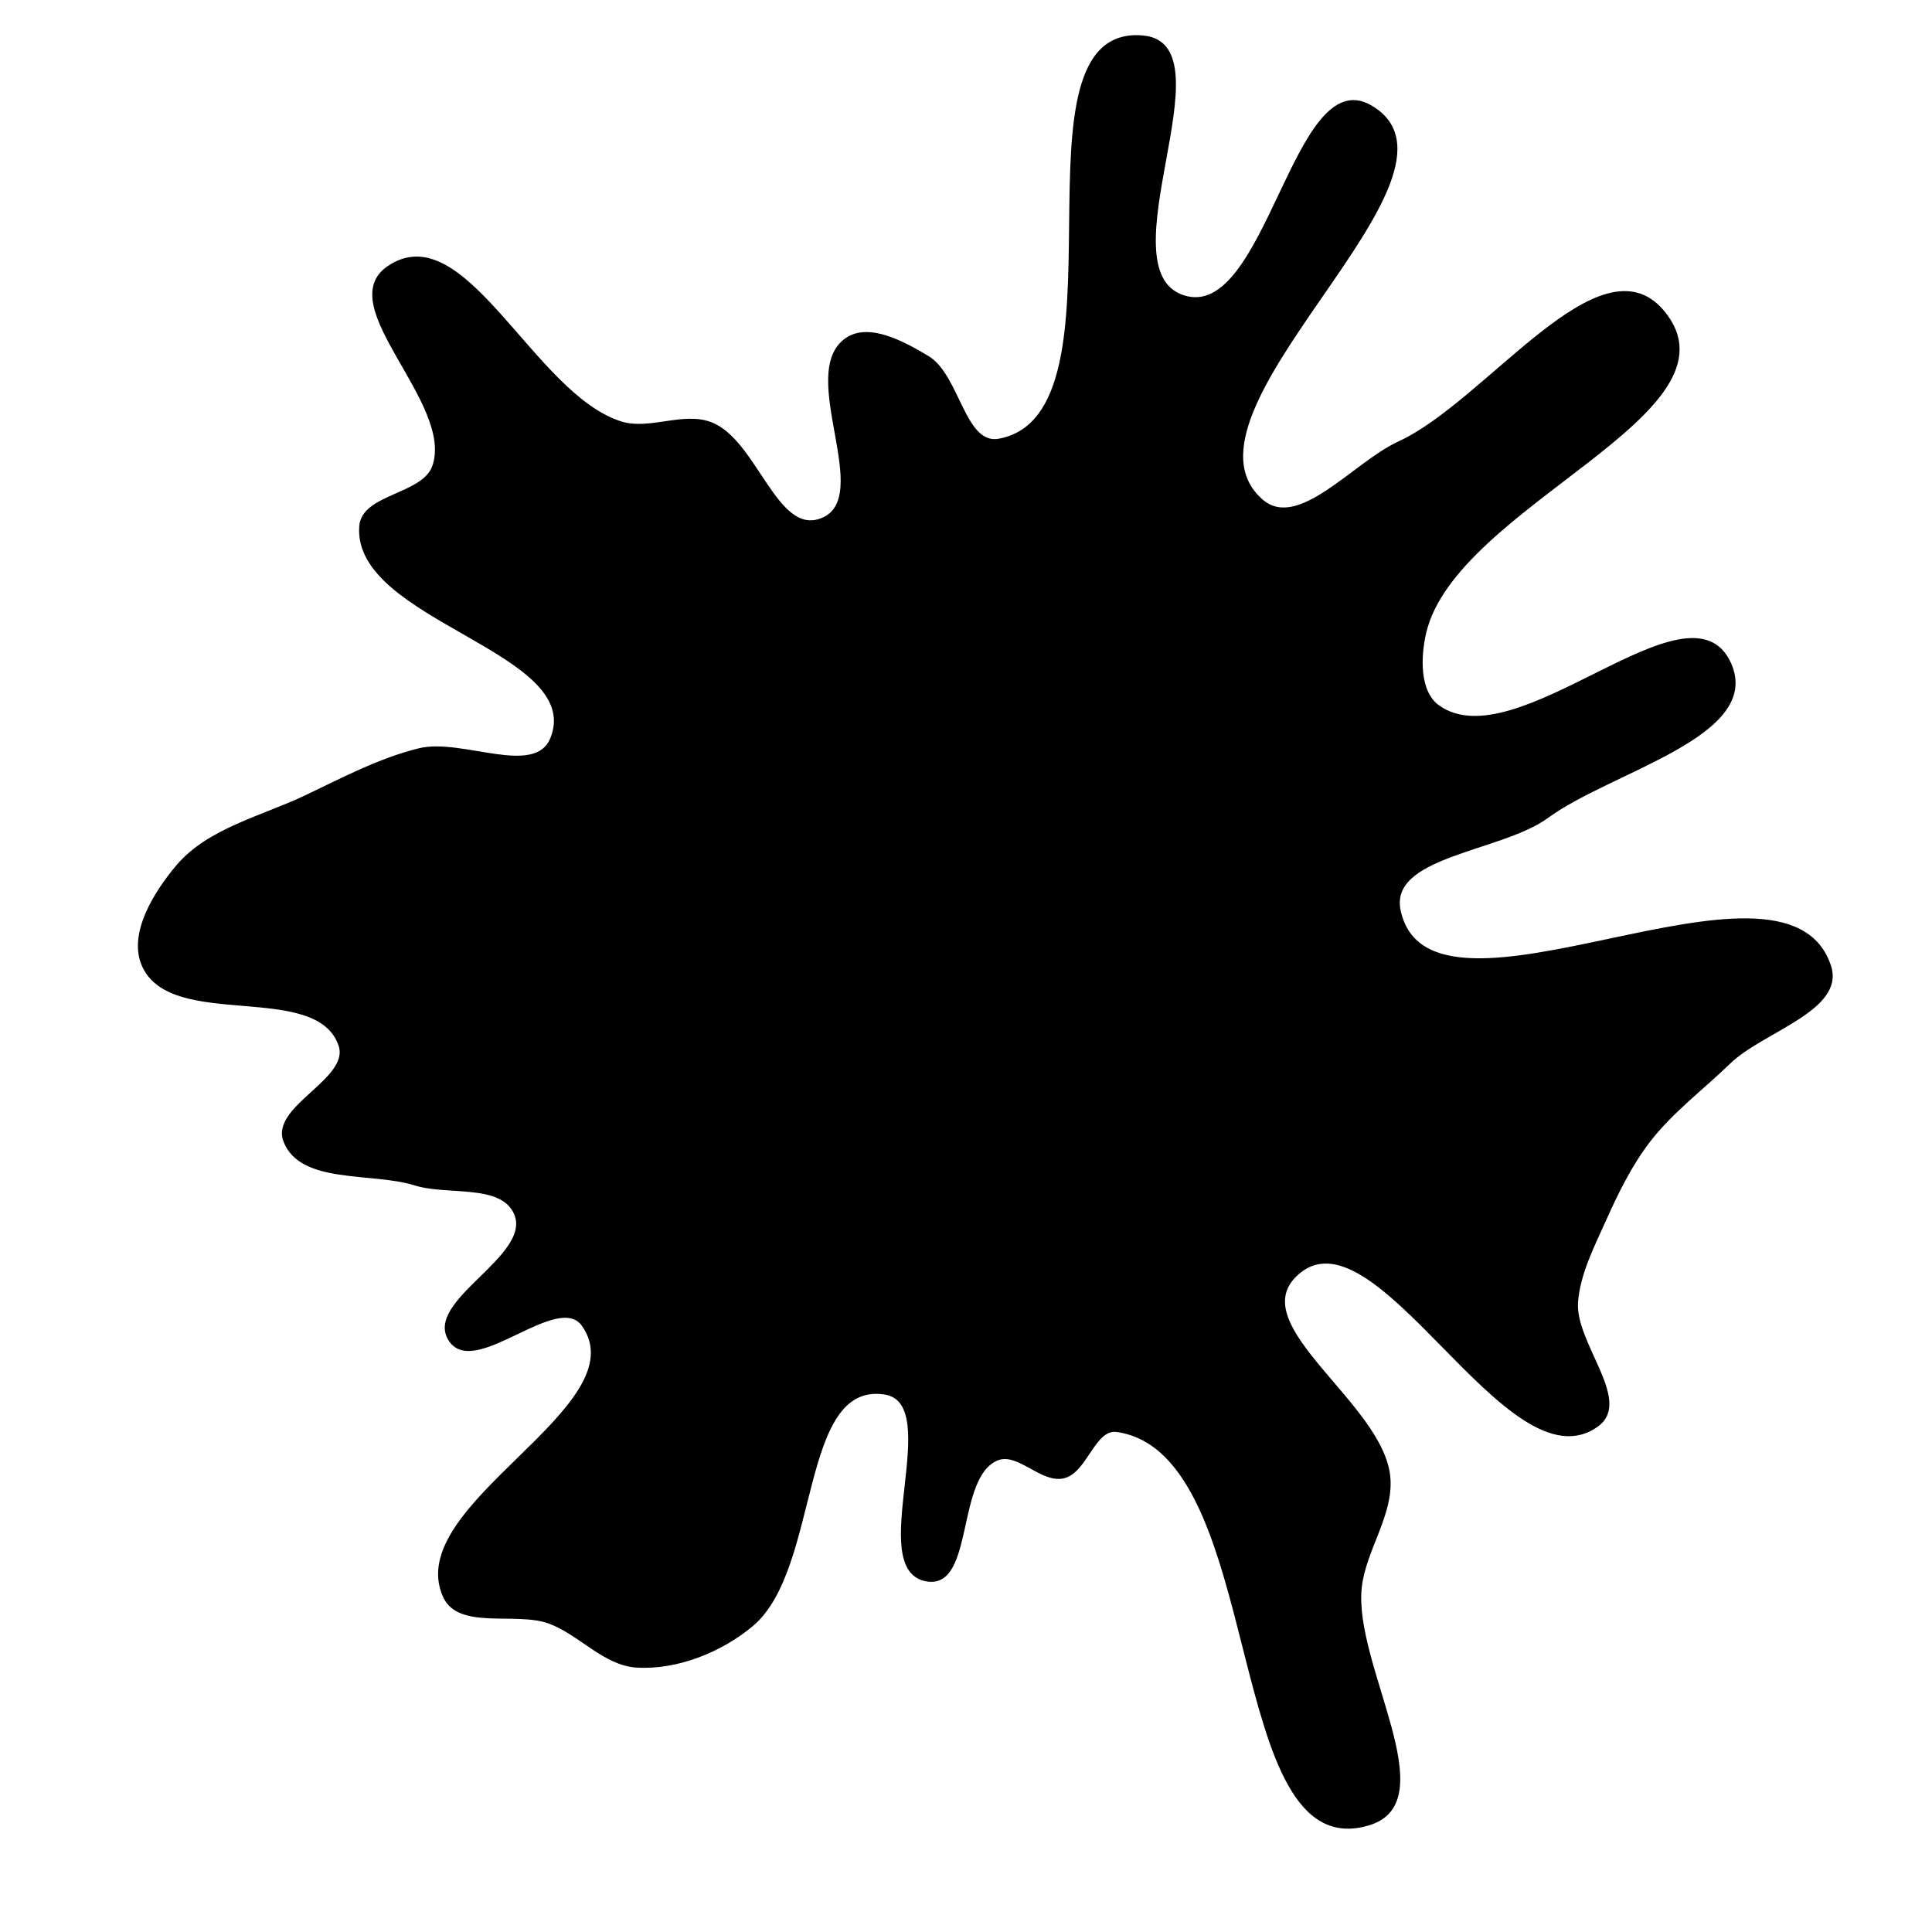 <svg xmlns="http://www.w3.org/2000/svg" version="1.1" xmlns:xlink="http://www.w3.org/1999/xlink" viewBox="0 0 700 700" style="overflow: hidden; display: block;" width="700" height="700"><defs><linearGradient id="two-23" x1="350" y1="-350" x2="350" y2="350" spreadMethod="pad" gradientUnits="userSpaceOnUse"><stop offset="0%" stop-color="hsl(50, 98%, 60%)" stop-opacity="1"></stop><stop offset="100%" stop-color="hsl(50, 98%, 80%)" stop-opacity="1"></stop></linearGradient></defs><g id="two-0" transform="matrix(1 0 0 1 0 0)" opacity="1"><path transform="matrix(1 0 0 1 350 350)" id="two-27" d="M 276.595 34.942 C 266.908 44.333 255.552 52.798 247.348 63.508 C 240.867 71.968 235.932 81.962 231.577 91.688 C 227.305 101.229 222.109 111.219 221.259 121.638 C 220.044 136.537 240.866 157.361 228.878 166.289 C 196.536 190.374 148.239 83.943 119.36 112.087 C 100.304 130.658 150.864 158.749 153.252 185.25 C 154.473 198.801 144.349 211.629 142.889 225.157 C 139.855 253.265 173.2 302.27 146.234 310.764 C 92.947 327.549 109.999 176.295 54.699 168.345 C 46.322 167.141 43.564 183.241 35.317 185.139 C 27.302 186.984 18.839 175.543 11.243 178.696 C -4.172 185.092 2.505 224.992 -14 222.519 C -36.689 219.12 -6.825 158.115 -29.52 154.75 C -61.131 150.064 -53.086 218.305 -77.595 238.812 C -88.821 248.206 -104.771 254.608 -119.381 253.697 C -131.011 252.971 -139.985 241.844 -150.916 237.805 C -163.051 233.321 -183.614 240.214 -188.985 228.444 C -204.107 195.308 -117.922 160.154 -138.661 130.212 C -147.77 117.061 -177.715 148.887 -186.823 135.735 C -196.531 121.716 -156.533 105.422 -163.253 89.749 C -168.18 78.258 -187.659 82.76 -199.591 79.024 C -215.263 74.117 -240.978 78.719 -246.832 63.376 C -251.543 51.028 -222.544 41.15 -226.863 28.66 C -235.136 4.737 -287.452 23.004 -298.013 0 C -303.262 -11.433 -293.872 -26.481 -285.765 -36.101 C -274.488 -49.483 -254.957 -53.875 -239.16 -61.406 C -225.906 -67.723 -212.313 -74.941 -198.047 -78.412 C -182.61 -82.168 -155.912 -67.728 -150.077 -82.505 C -137.537 -114.259 -221.891 -125.312 -219.335 -159.356 C -218.489 -170.632 -196.505 -170.399 -192.853 -181.101 C -184.981 -204.168 -229.429 -239.24 -209.372 -253.087 C -181.798 -272.125 -156.921 -206.578 -124.878 -196.777 C -114.663 -193.652 -102.498 -200.369 -92.507 -196.588 C -76.131 -190.39 -68.945 -155.581 -52.537 -161.692 C -32.114 -169.299 -61.222 -214.659 -43.319 -227.087 C -35.147 -232.761 -22.42 -225.696 -13.879 -220.594 C -2.648 -213.885 -0.873 -188.164 11.989 -190.555 C 62.321 -199.911 13.252 -341.48 64.217 -336.635 C 95.5 -333.66 48.892 -252.166 78.803 -242.531 C 109.151 -232.757 118.929 -327.357 146.543 -311.42 C 188.866 -286.994 70.381 -200.989 107.062 -168.703 C 120.431 -156.935 140.637 -182.168 156.833 -189.579 C 188.889 -204.247 229.872 -264.146 252.501 -237.114 C 283.176 -200.469 177.13 -167.319 166.247 -120.785 C 164.205 -112.055 163.792 -99.281 171.072 -94.048 C 199.685 -73.481 262.287 -141.707 276.72 -109.561 C 288.386 -83.575 233.56 -70.933 210.601 -54.073 C 193.691 -41.655 152.43 -40.307 157.03 -19.838 C 168.399 30.757 296.613 -49.228 312.913 -0 C 318.141 15.788 288.537 23.366 276.595 34.942 Z " fill="url(#two-23)" stroke="undefined" stroke-width="1" stroke-opacity="1" fill-opacity="1" visibility="visible" stroke-linecap="butt" stroke-linejoin="miter" stroke-miterlimit="4"></path></g></svg>